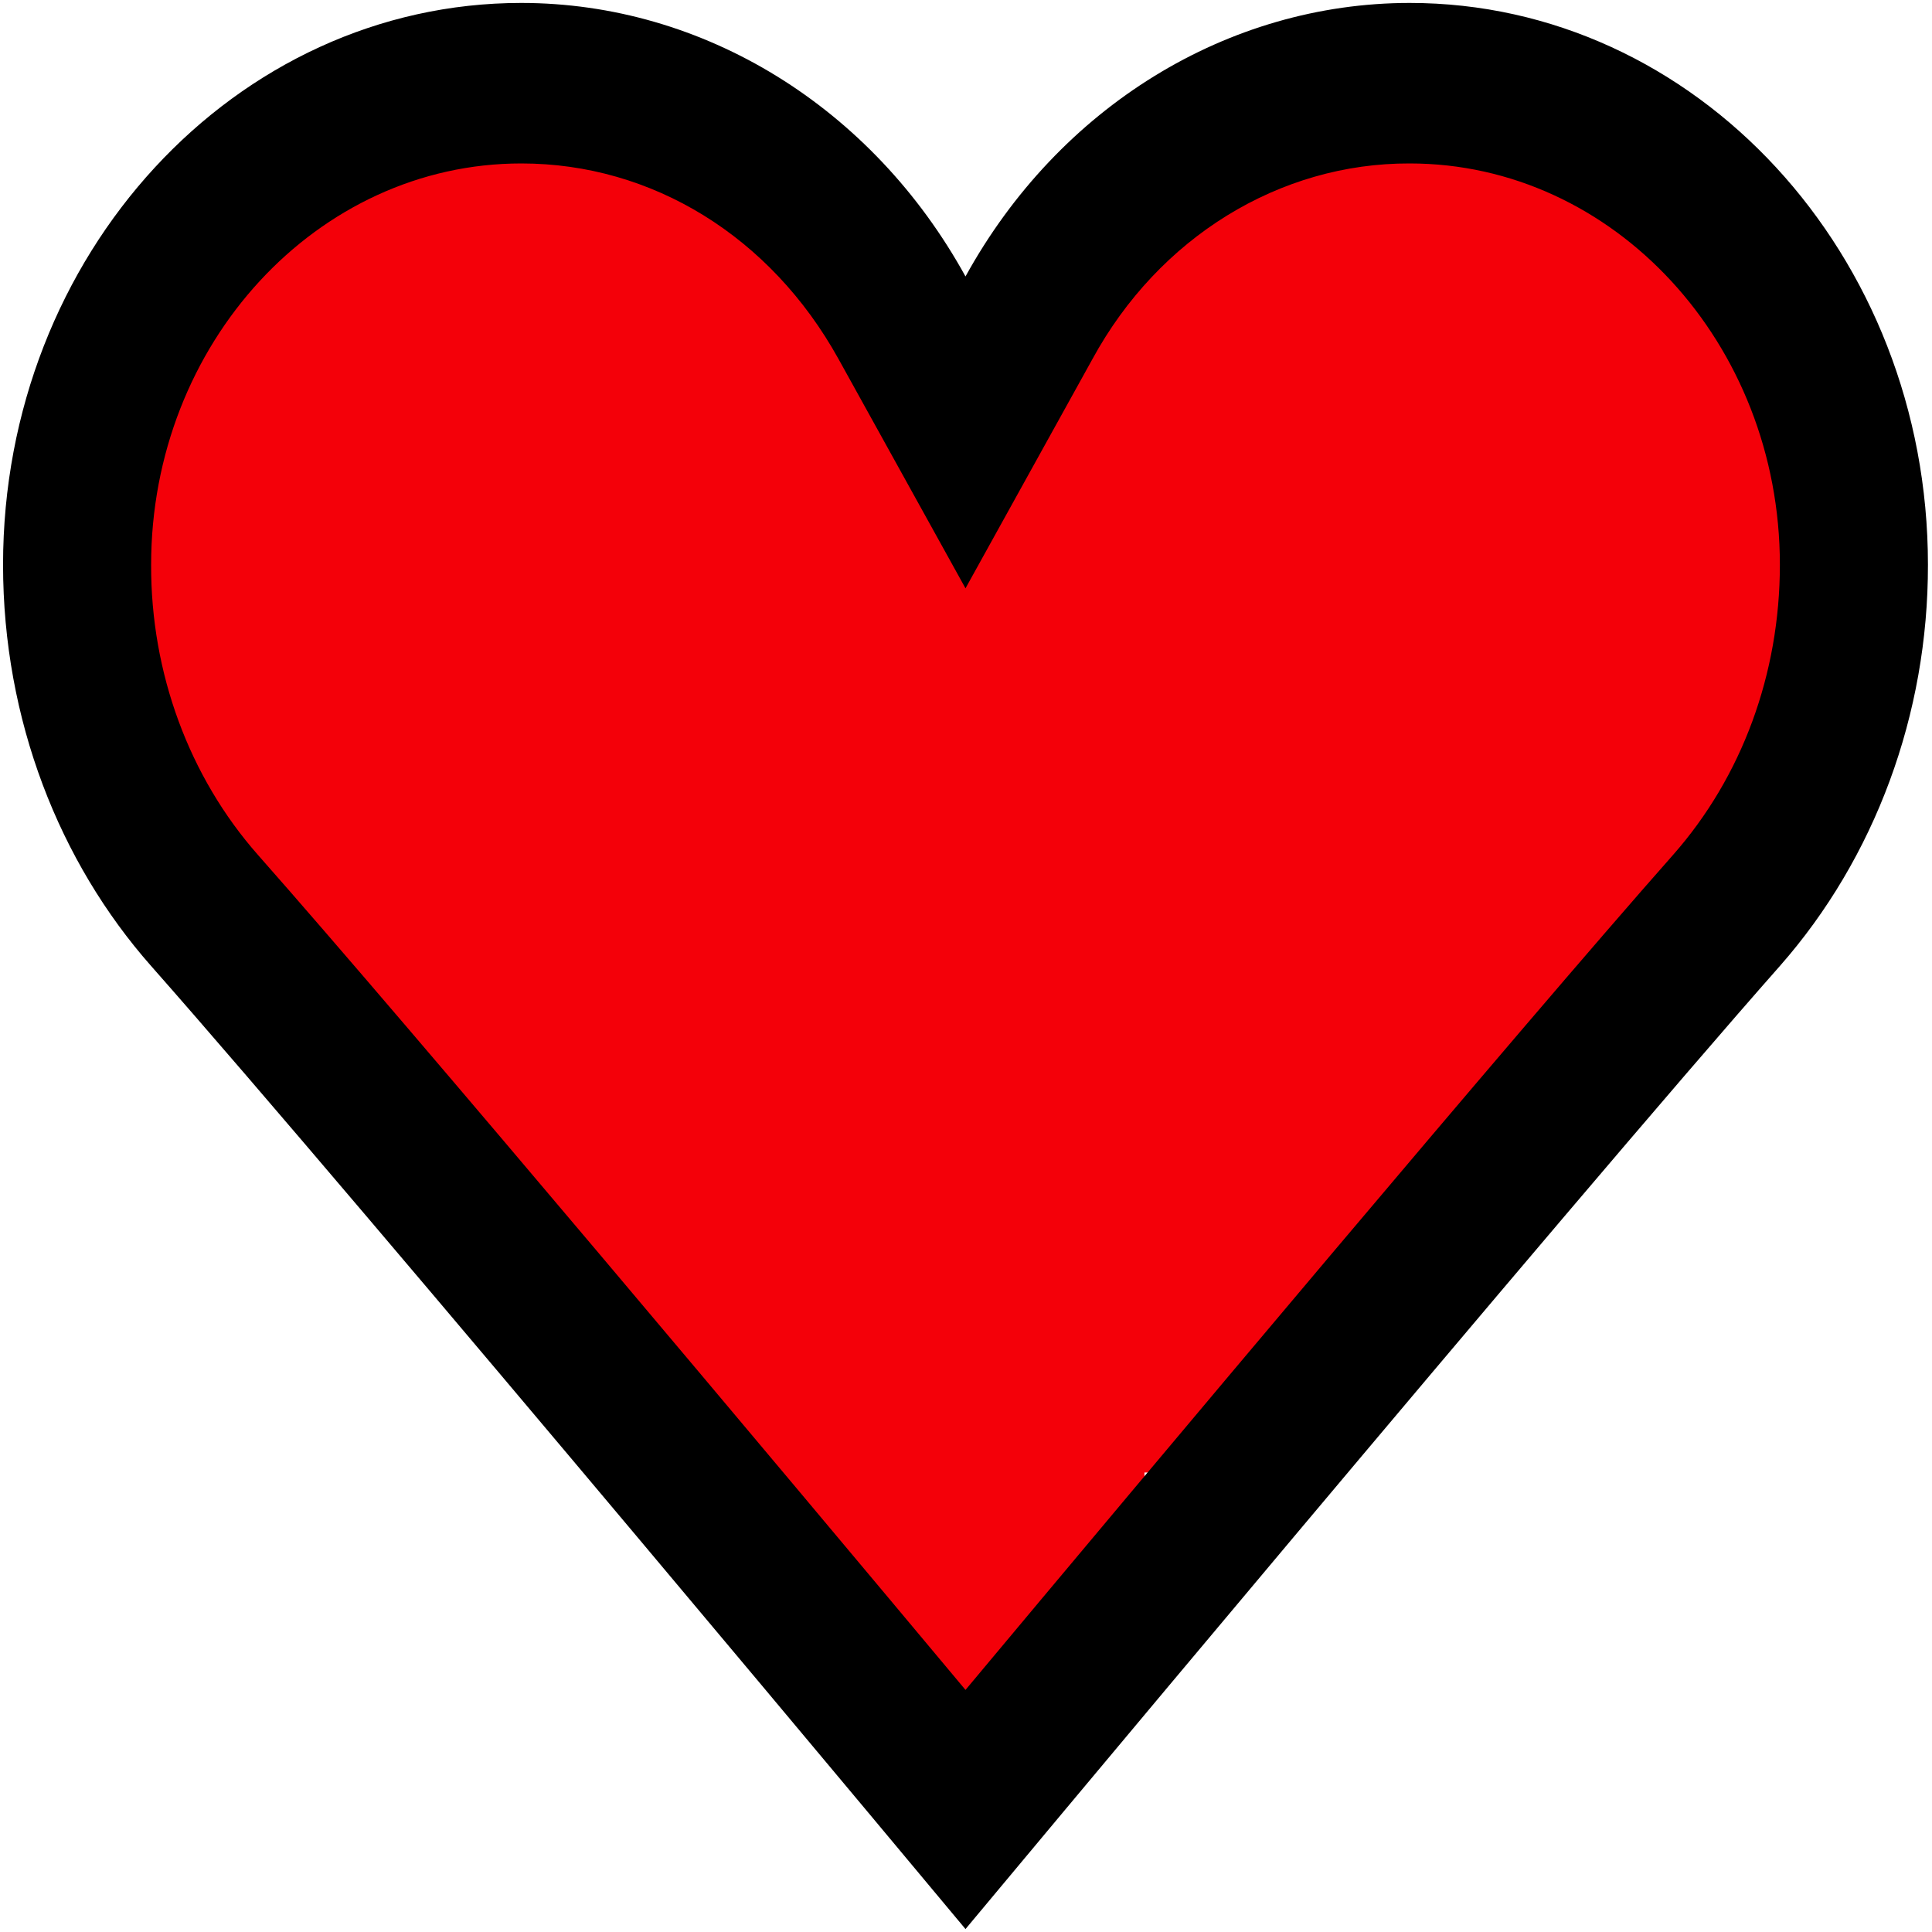 <?xml version="1.0" encoding="UTF-8" standalone="no" ?>
<!DOCTYPE svg PUBLIC "-//W3C//DTD SVG 1.1//EN" "http://www.w3.org/Graphics/SVG/1.1/DTD/svg11.dtd">
<svg xmlns="http://www.w3.org/2000/svg" xmlns:xlink="http://www.w3.org/1999/xlink" version="1.1" width="500" height="500" viewBox="0 0 500 500" xml:space="preserve">
<desc>Created with Fabric.js 4.6.0</desc>
<defs>
</defs>
<g transform="matrix(2.45 0 0 0.86 253.04 156.44)" id="w4NzZVkIk9ts9P6EaQ52a"  >
<path style="stroke: rgb(244,0,9); stroke-width: 1; stroke-dasharray: none; stroke-linecap: butt; stroke-dashoffset: 0; stroke-linejoin: miter; stroke-miterlimit: 4; fill: rgb(244,0,9); fill-rule: nonzero; opacity: 1;" vector-effect="non-scaling-stroke"  transform=" translate(0, 0)" d="M -87.457 -87.457 L 87.457 -87.457 L 87.457 87.457 L -87.457 87.457 z" stroke-linecap="round" />
</g>
<g transform="matrix(1.3 0 0 1 133.52 78.54)" id="Zs6qpU2DrBGOJ61HMAHKA"  >
<path style="stroke: rgb(244,0,9); stroke-width: 1; stroke-dasharray: none; stroke-linecap: butt; stroke-dashoffset: 0; stroke-linejoin: miter; stroke-miterlimit: 4; fill: rgb(244,0,9); fill-rule: nonzero; opacity: 1;" vector-effect="non-scaling-stroke"  transform=" translate(0, 0)" d="M 0 -60.702 C 33.507 -60.702 60.702 -33.507 60.702 0 C 60.702 33.507 33.507 60.702 0 60.702 C -33.507 60.702 -60.702 33.507 -60.702 0 C -60.702 -33.507 -33.507 -60.702 0 -60.702 z" stroke-linecap="round" />
</g>
<g transform="matrix(1.3 0 0 1 360.44 88.33)" id="2v530LTfAnvSfuQlLfi62"  >
<path style="stroke: rgb(244,0,9); stroke-width: 1; stroke-dasharray: none; stroke-linecap: butt; stroke-dashoffset: 0; stroke-linejoin: miter; stroke-miterlimit: 4; fill: rgb(244,0,9); fill-rule: nonzero; opacity: 1;" vector-effect="non-scaling-stroke"  transform=" translate(0, 0)" d="M 0 -60.702 C 33.507 -60.702 60.702 -33.507 60.702 0 C 60.702 33.507 33.507 60.702 0 60.702 C -33.507 60.702 -60.702 33.507 -60.702 0 C -60.702 -33.507 -33.507 -60.702 0 -60.702 z" stroke-linecap="round" />
</g>
<g transform="matrix(2 0 0 0.55 249.06 240.06)" id="cv3LDNcbBwYpaPQ9msykN"  >
<path style="stroke: rgb(244,0,9); stroke-width: 1; stroke-dasharray: none; stroke-linecap: butt; stroke-dashoffset: 0; stroke-linejoin: miter; stroke-miterlimit: 4; fill: rgb(244,0,9); fill-rule: nonzero; opacity: 1;" vector-effect="non-scaling-stroke"  transform=" translate(0, 0)" d="M -87.457 -87.457 L 87.457 -87.457 L 87.457 87.457 L -87.457 87.457 z" stroke-linecap="round" />
</g>
<g transform="matrix(1.51 0 0 0.43 253.43 296.38)" id="AQogJiMw-wrgOxV3d8O7d"  >
<path style="stroke: rgb(244,0,9); stroke-width: 1; stroke-dasharray: none; stroke-linecap: butt; stroke-dashoffset: 0; stroke-linejoin: miter; stroke-miterlimit: 4; fill: rgb(244,0,9); fill-rule: nonzero; opacity: 1;" vector-effect="non-scaling-stroke"  transform=" translate(0, 0)" d="M -87.457 -87.457 L 87.457 -87.457 L 87.457 87.457 L -87.457 87.457 z" stroke-linecap="round" />
</g>
<g transform="matrix(1.03 0 0 0.42 245.97 344.14)" id="TXmIPDiXC_DXKpEUVouiQ"  >
<path style="stroke: rgb(244,0,9); stroke-width: 1; stroke-dasharray: none; stroke-linecap: butt; stroke-dashoffset: 0; stroke-linejoin: miter; stroke-miterlimit: 4; fill: rgb(244,0,9); fill-rule: nonzero; opacity: 1;" vector-effect="non-scaling-stroke"  transform=" translate(0, 0)" d="M -87.457 -87.457 L 87.457 -87.457 L 87.457 87.457 L -87.457 87.457 z" stroke-linecap="round" />
</g>
<g transform="matrix(0.51 0 0 0.54 245.97 387.82)" id="poxlXN7WuE-9DsQOqNvtN"  >
<path style="stroke: rgb(244,0,9); stroke-width: 1; stroke-dasharray: none; stroke-linecap: butt; stroke-dashoffset: 0; stroke-linejoin: miter; stroke-miterlimit: 4; fill: rgb(244,0,9); fill-rule: nonzero; opacity: 1;" vector-effect="non-scaling-stroke"  transform=" translate(0, 0)" d="M -87.457 -87.457 L 87.457 -87.457 L 87.457 87.457 L -87.457 87.457 z" stroke-linecap="round" />
</g>
<g transform="matrix(0.36 0 0 0.39 264.52 403.9)" id="DKIVpSn271CiUNcoAakCU"  >
<path style="stroke: rgb(244,0,9); stroke-width: 1; stroke-dasharray: none; stroke-linecap: butt; stroke-dashoffset: 0; stroke-linejoin: miter; stroke-miterlimit: 4; fill: rgb(244,0,9); fill-rule: nonzero; opacity: 1;" vector-effect="non-scaling-stroke"  transform=" translate(0, 0)" d="M -87.457 -87.457 L 87.457 -87.457 L 87.457 87.457 L -87.457 87.457 z" stroke-linecap="round" />
</g>
<g transform="matrix(19.16 0 0 20.77 249.87 250)" id="s_WJH5yjQ4cula_KaRmZi"  >
<path style="stroke: none; stroke-width: 1; stroke-dasharray: none; stroke-linecap: butt; stroke-dashoffset: 0; stroke-linejoin: miter; stroke-miterlimit: 4; fill: rgb(0,0,0); fill-rule: nonzero; opacity: 1;" vector-effect="non-scaling-stroke"  transform=" translate(-16, -16)" d="M 22 4 C 19.54 4.001 17.261 5.295 16 7.408 C 14.739 5.295 12.46 4.001 10 4 C 6.134 4 3 7.134 3 11 C 3 12.933 3.761 14.706 5 16 C 7.815 18.94 16 28 16 28 C 16 28 24.185 18.94 27 16 C 28.286 14.653 29.003 12.862 29 11 C 29 7.134 25.866 4 22 4 z M 25.556 14.617 C 23.457 16.808 18.499 22.262 16 25.02 C 13.501 22.263 8.543 16.809 6.444 14.617 C 5.513 13.644 4.995 12.347 5 11 C 5 8.243 7.243 6 10 6 C 11.768 6 13.369 6.911 14.285 8.437 L 16 11.294 L 17.715 8.437 C 18.61 6.922 20.241 5.995 22 6 C 24.757 6 27 8.243 27 11 C 27 12.36 26.487 13.644 25.556 14.617 z" stroke-linecap="round" />
</g>
</svg>